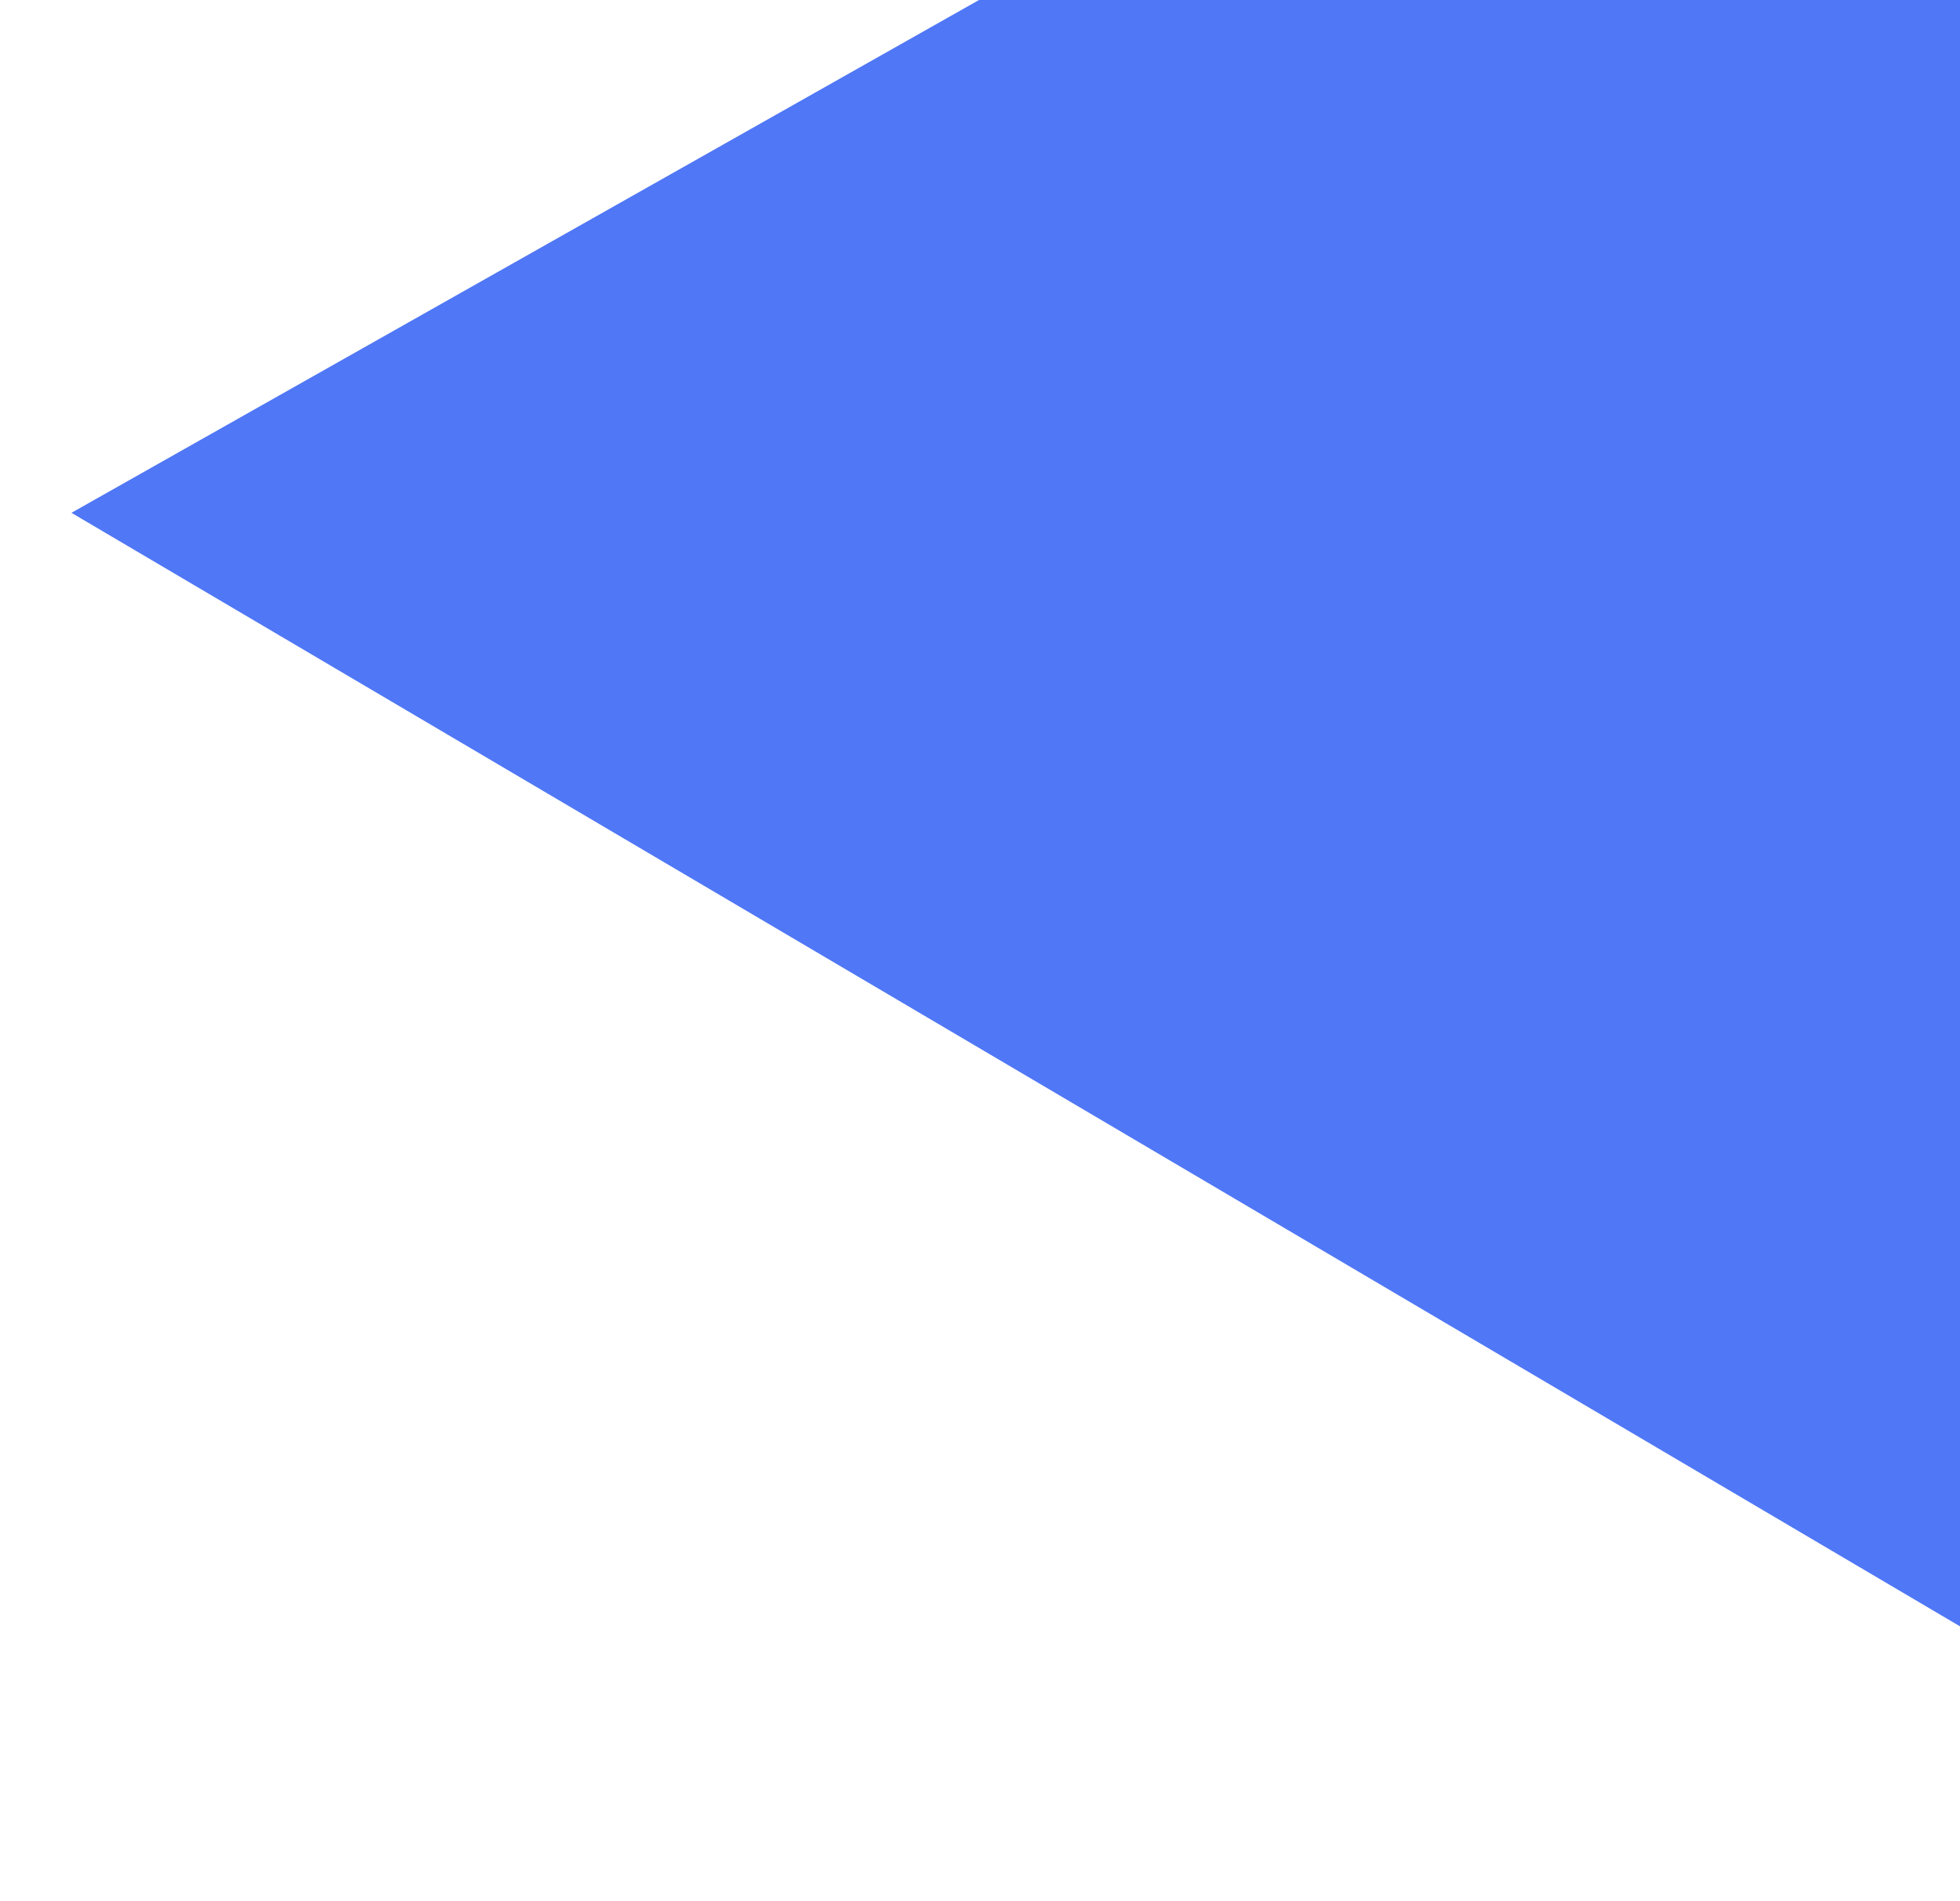 <?xml version="1.0" encoding="utf-8"?>
<!-- Generator: Adobe Illustrator 21.1.0, SVG Export Plug-In . SVG Version: 6.00 Build 0)  -->
<svg version="1.1" id="Слой_1" xmlns="http://www.w3.org/2000/svg" xmlns:xlink="http://www.w3.org/1999/xlink" x="0px" y="0px"
	 viewBox="0 0 1174 1139" enable-background="new 0 0 1174 1139" xml:space="preserve">
<path id="Многоугольник_2_копия_2" fill="#5077F6" d="M1316.2,1058.1L42.8,307.2l1287-727.3L1316.2,1058.1z"/>
</svg>
